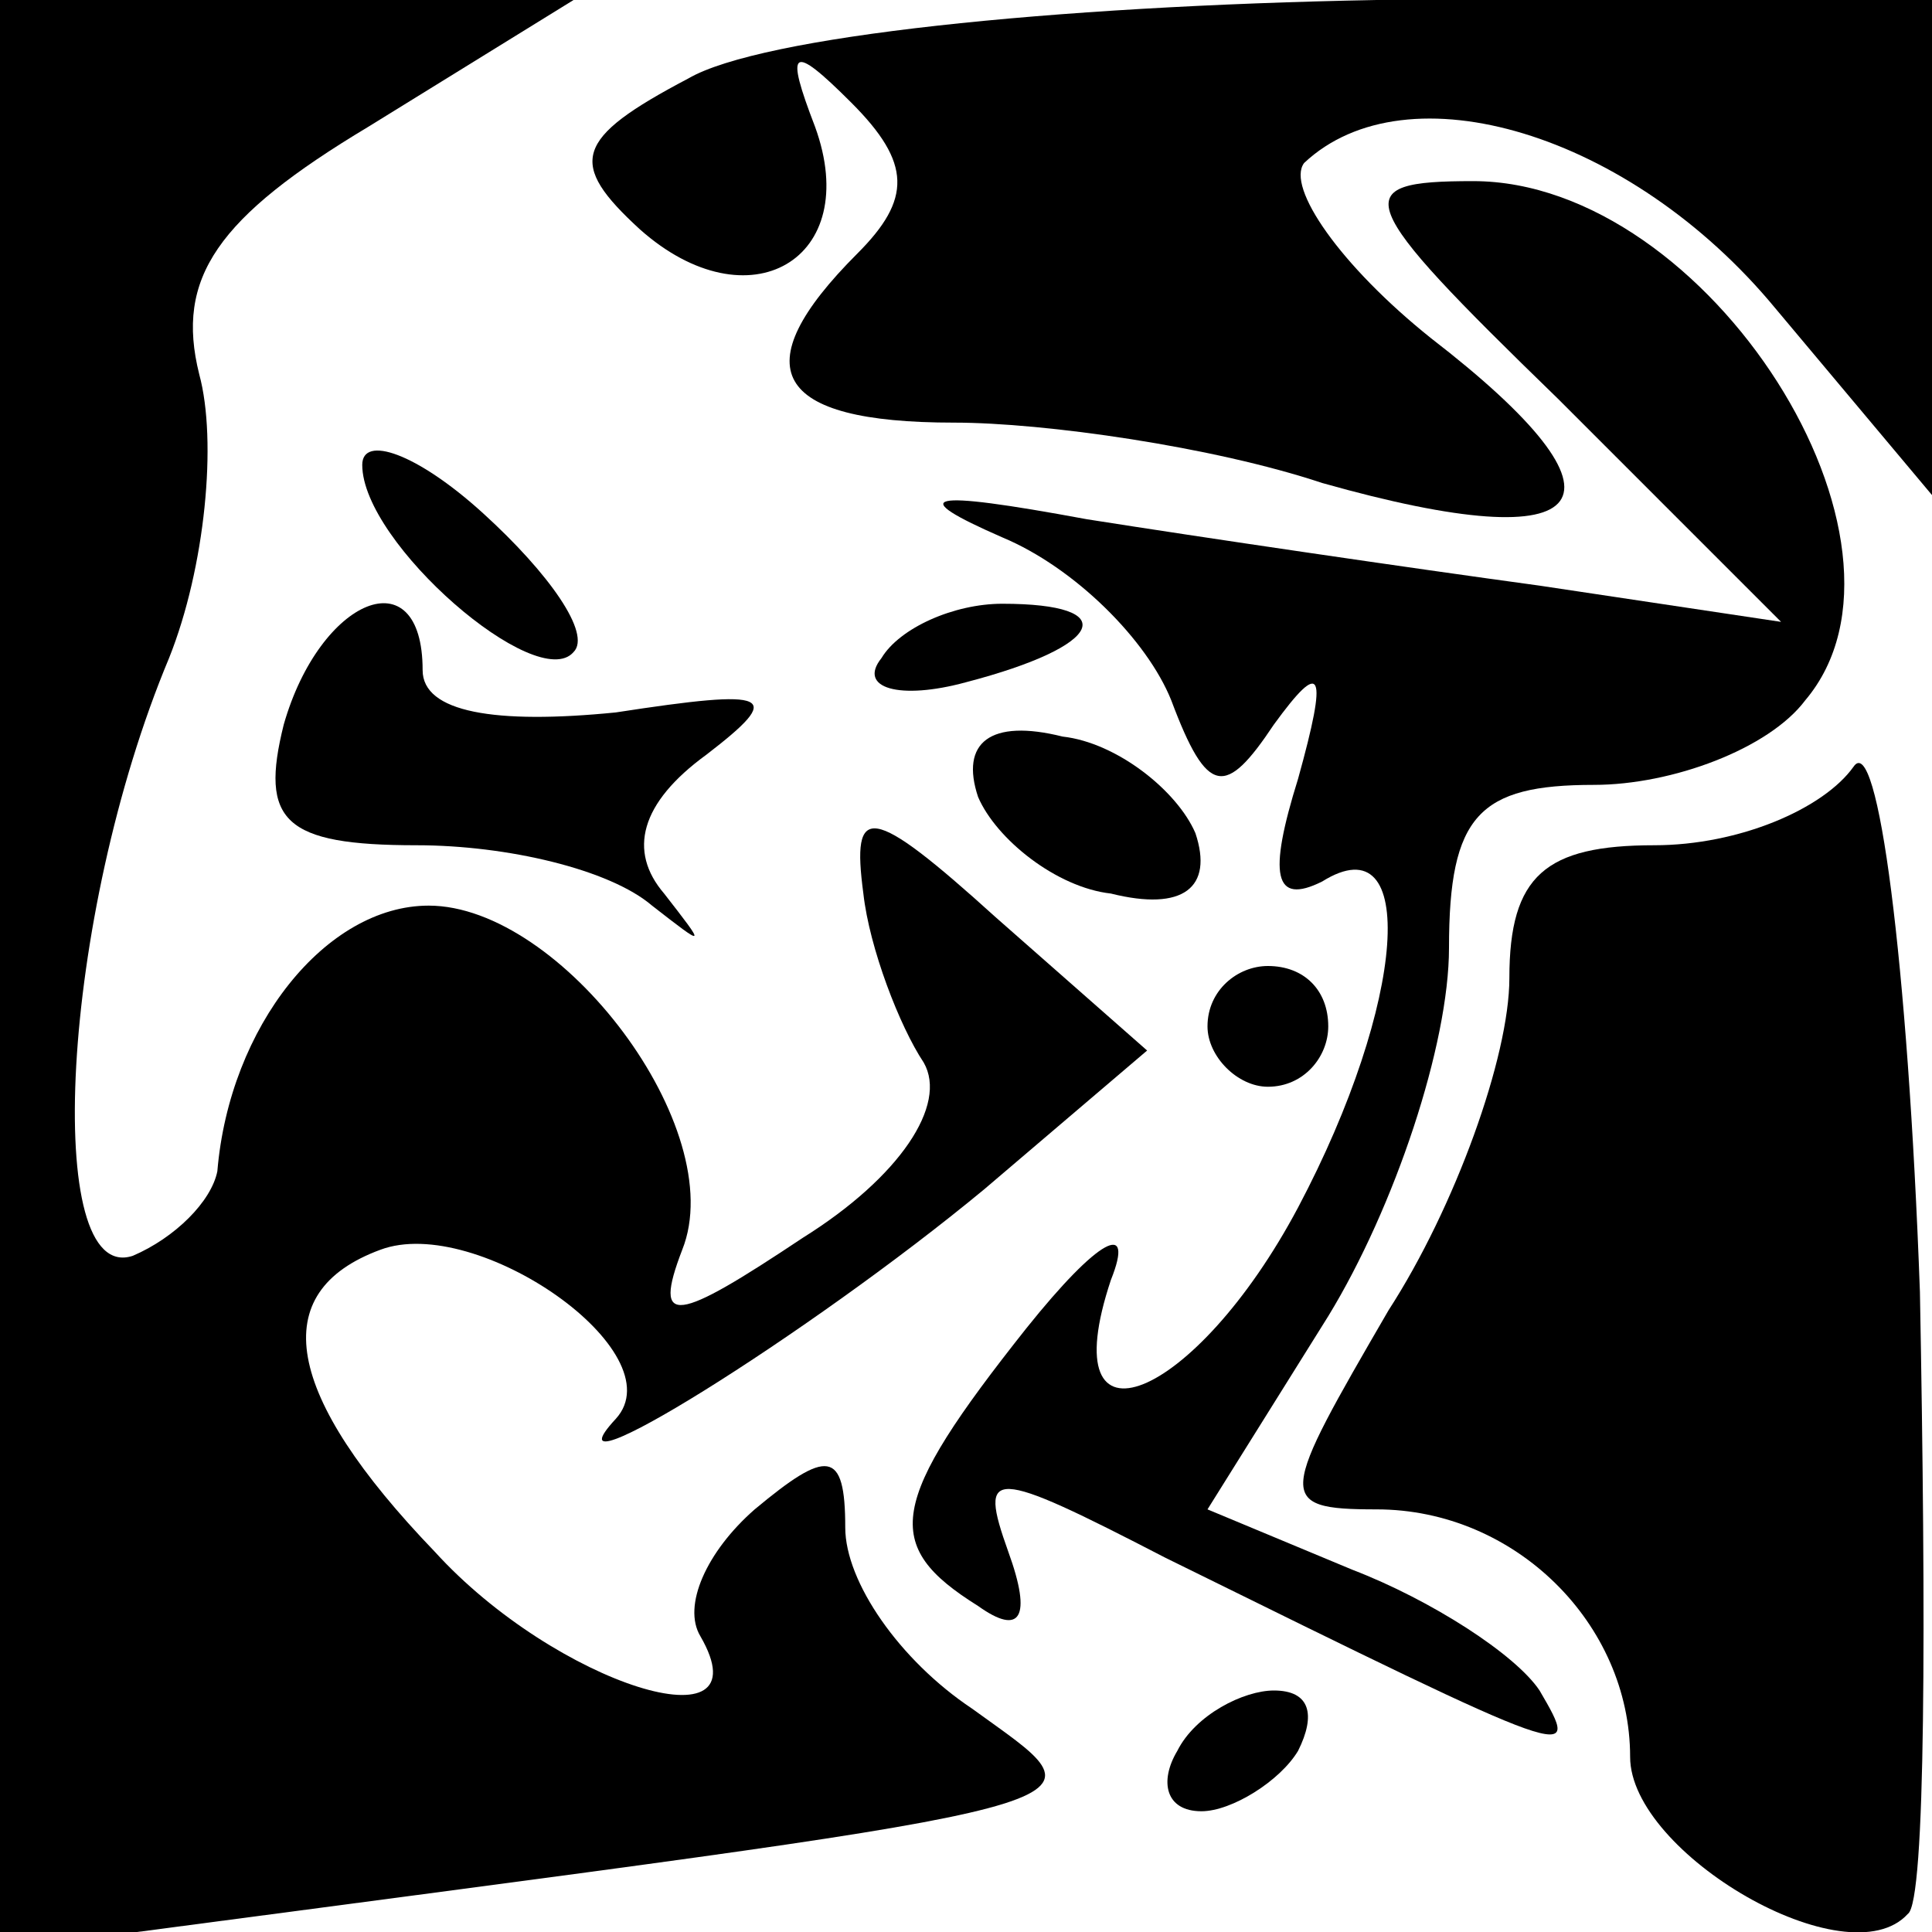 <?xml version="1.0" standalone="no"?>
<!DOCTYPE svg PUBLIC "-//W3C//DTD SVG 20010904//EN"
 "http://www.w3.org/TR/2001/REC-SVG-20010904/DTD/svg10.dtd">
<svg version="1.0" xmlns="http://www.w3.org/2000/svg"
 width="32pt" height="32pt" viewBox="0 0 32 32"
 preserveAspectRatio="xMidYMid meet">
<g transform="translate(0,32) scale(0.1,-0.1)"
fill="#000000" stroke="none">
<path fill="#000000" stroke="none" d="M0 159 l0 -162 53 7 c136 18 130 17
108 33 -12 8 -21 21 -21 30 0 13 -3 13 -15 3 -8 -7 -12 -16 -9 -21 11 -19 -24
-8 -44 14 -25 26 -28 43 -9 50 16 6 49 -17 39 -28 -13 -14 32 14 61 38 l27 23
-25 22 c-21 19 -24 19 -22 4 1 -9 6 -22 10 -28 4 -7 -4 -19 -20 -29 -21 -14
-25 -15 -20 -2 8 20 -20 57 -42 57 -17 0 -33 -20 -35 -44 -1 -5 -7 -11 -14
-14 -15 -5 -12 56 6 99 6 15 8 36 5 47 -4 16 3 26 28 41 l34 21 -47 0 -48 0 0
-161z"/>
<path fill="#000000" stroke="none" d="M114 307 c-19 -10 -20 -14 -8 -25 18
-16 37 -5 29 17 -5 13 -4 14 6 4 10 -10 10 -16 1 -25 -19 -19 -14 -28 16 -28
15 0 43 -4 61 -10 46 -13 53 -3 18 24 -15 12 -24 25 -21 29 17 16 54 5 78 -24
l26 -31 0 41 0 41 -92 0 c-54 -1 -102 -6 -114 -13z"/>
<path fill="#000000" stroke="none" d="M258 254 l37 -37 -40 6 c-22 3 -56 8
-75 11 -27 5 -30 4 -14 -3 12 -5 24 -17 28 -27 6 -16 9 -16 17 -4 8 11 9 9 4
-9 -5 -16 -4 -21 4 -17 16 10 14 -20 -4 -54 -17 -32 -41 -42 -31 -12 4 10 -2
7 -14 -8 -23 -29 -24 -36 -8 -46 7 -5 9 -2 5 9 -5 14 -3 14 26 -1 69 -34 69
-34 62 -22 -4 6 -18 15 -31 20 l-24 10 20 32 c11 18 20 45 20 61 0 22 5 27 24
27 13 0 29 6 35 14 22 26 -16 86 -55 86 -21 0 -20 -3 14 -36z"/>
<path fill="#000000" stroke="none" d="M60 243 c0 -13 29 -38 35 -31 3 3 -4
13 -15 23 -11 10 -20 13 -20 8z"/>
<path fill="#000000" stroke="none" d="M47 200 c-4 -16 0 -20 22 -20 15 0 32
-4 39 -10 9 -7 9 -7 2 2 -6 7 -4 15 7 23 13 10 11 11 -15 7 -20 -2 -32 0 -32
7 0 19 -17 12 -23 -9z"/>
<path fill="#000000" stroke="none" d="M146 211 c-4 -5 3 -7 14 -4 23 6 26 13
6 13 -8 0 -17 -4 -20 -9z"/>
<path fill="#000000" stroke="none" d="M162 188 c3 -7 13 -15 22 -16 12 -3 17
1 14 10 -3 7 -13 15 -22 16 -12 3 -17 -1 -14 -10z"/>
<path fill="#000000" stroke="none" d="M307 193 c-5 -7 -19 -13 -33 -13 -18 0
-24 -5 -24 -22 0 -13 -9 -38 -20 -55 -18 -31 -19 -33 -2 -33 23 0 42 -19 42
-41 0 -16 36 -37 46 -26 3 2 3 49 2 103 -2 55 -7 93 -11 87z"/>
<path fill="#000000" stroke="none" d="M200 150 c0 -5 5 -10 10 -10 6 0 10 5
10 10 0 6 -4 10 -10 10 -5 0 -10 -4 -10 -10z"/>
<path fill="#000000" stroke="none" d="M195 30 c-3 -5 -2 -10 4 -10 5 0 13 5
16 10 3 6 2 10 -4 10 -5 0 -13 -4 -16 -10z"/>
</g>
</svg>

